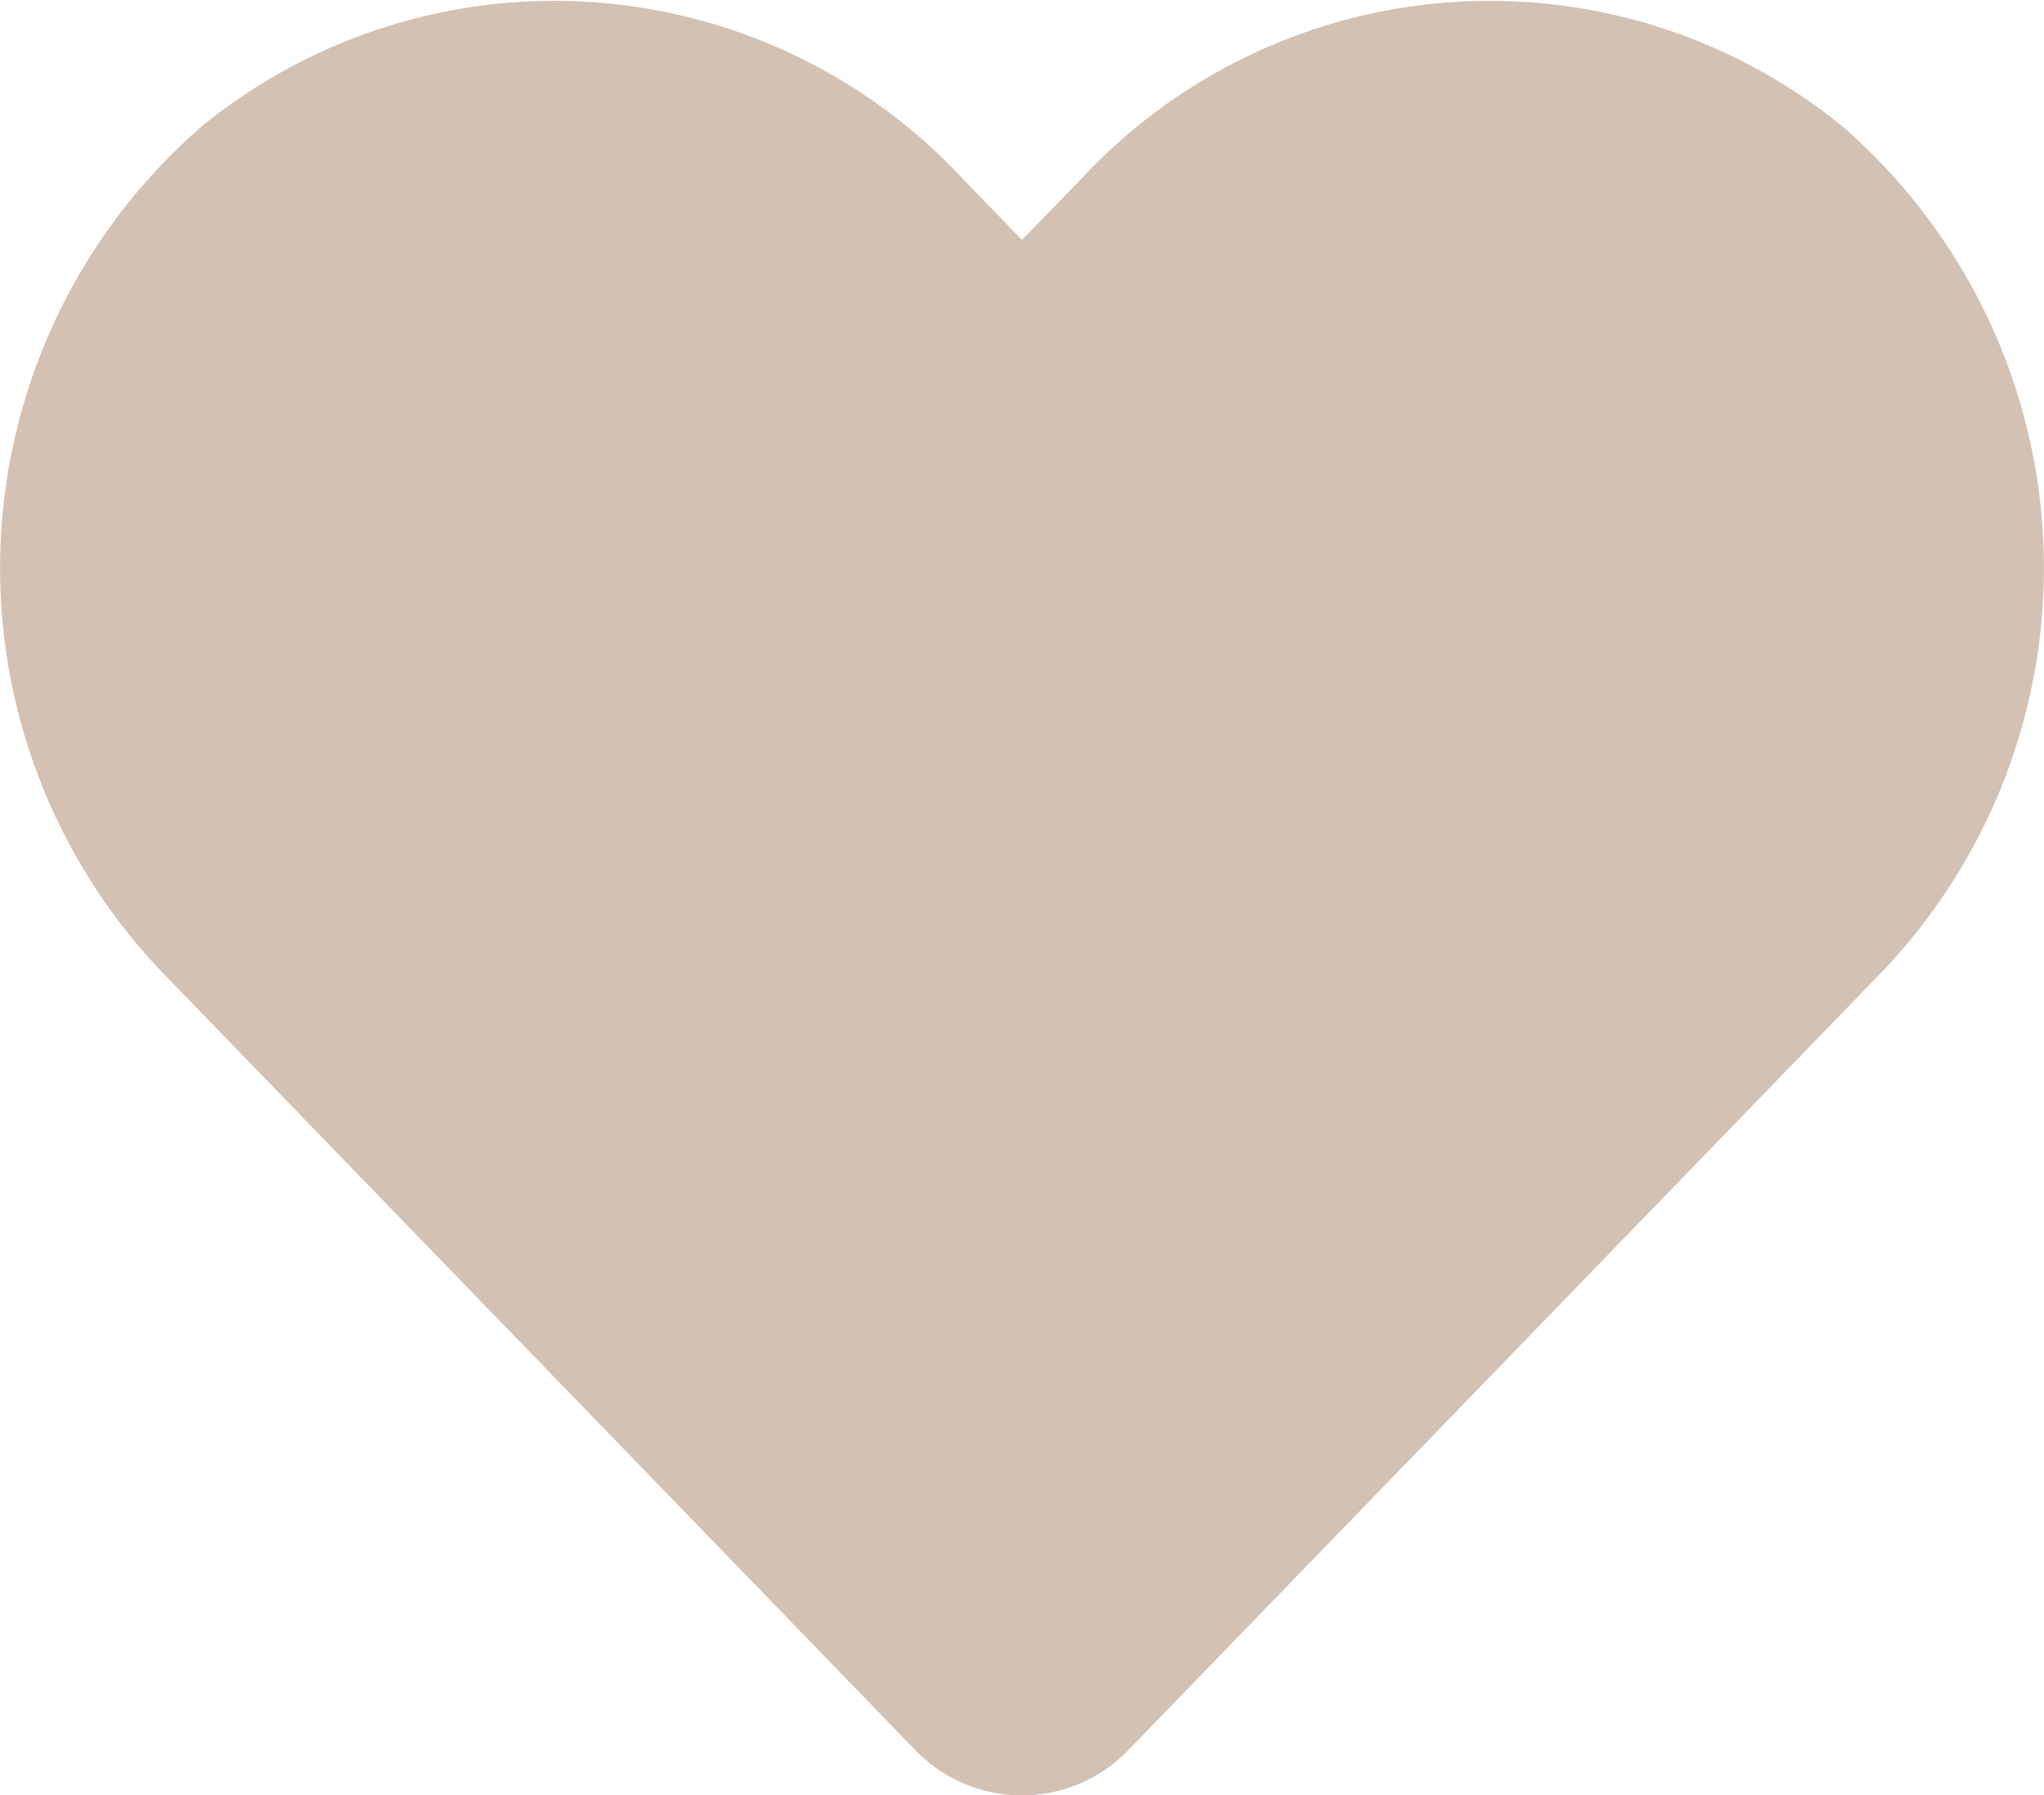 <svg xmlns="http://www.w3.org/2000/svg" width="39.241" height="34.461" viewBox="0 0 39.241 34.461">
  <path id="Icon_awesome-heart" data-name="Icon awesome-heart" d="M34.525,4.535A10.213,10.213,0,0,0,20.59,5.551L19.118,7.067,17.647,5.551A10.212,10.212,0,0,0,3.712,4.535a10.723,10.723,0,0,0-.739,15.526L17.423,34.982a2.341,2.341,0,0,0,3.383,0L35.257,20.061a10.717,10.717,0,0,0-.732-15.526Z" transform="translate(0.503 -1.744)" fill="#d3c1b3" stroke="#d3c1b3" stroke-width="1"/>
</svg>
